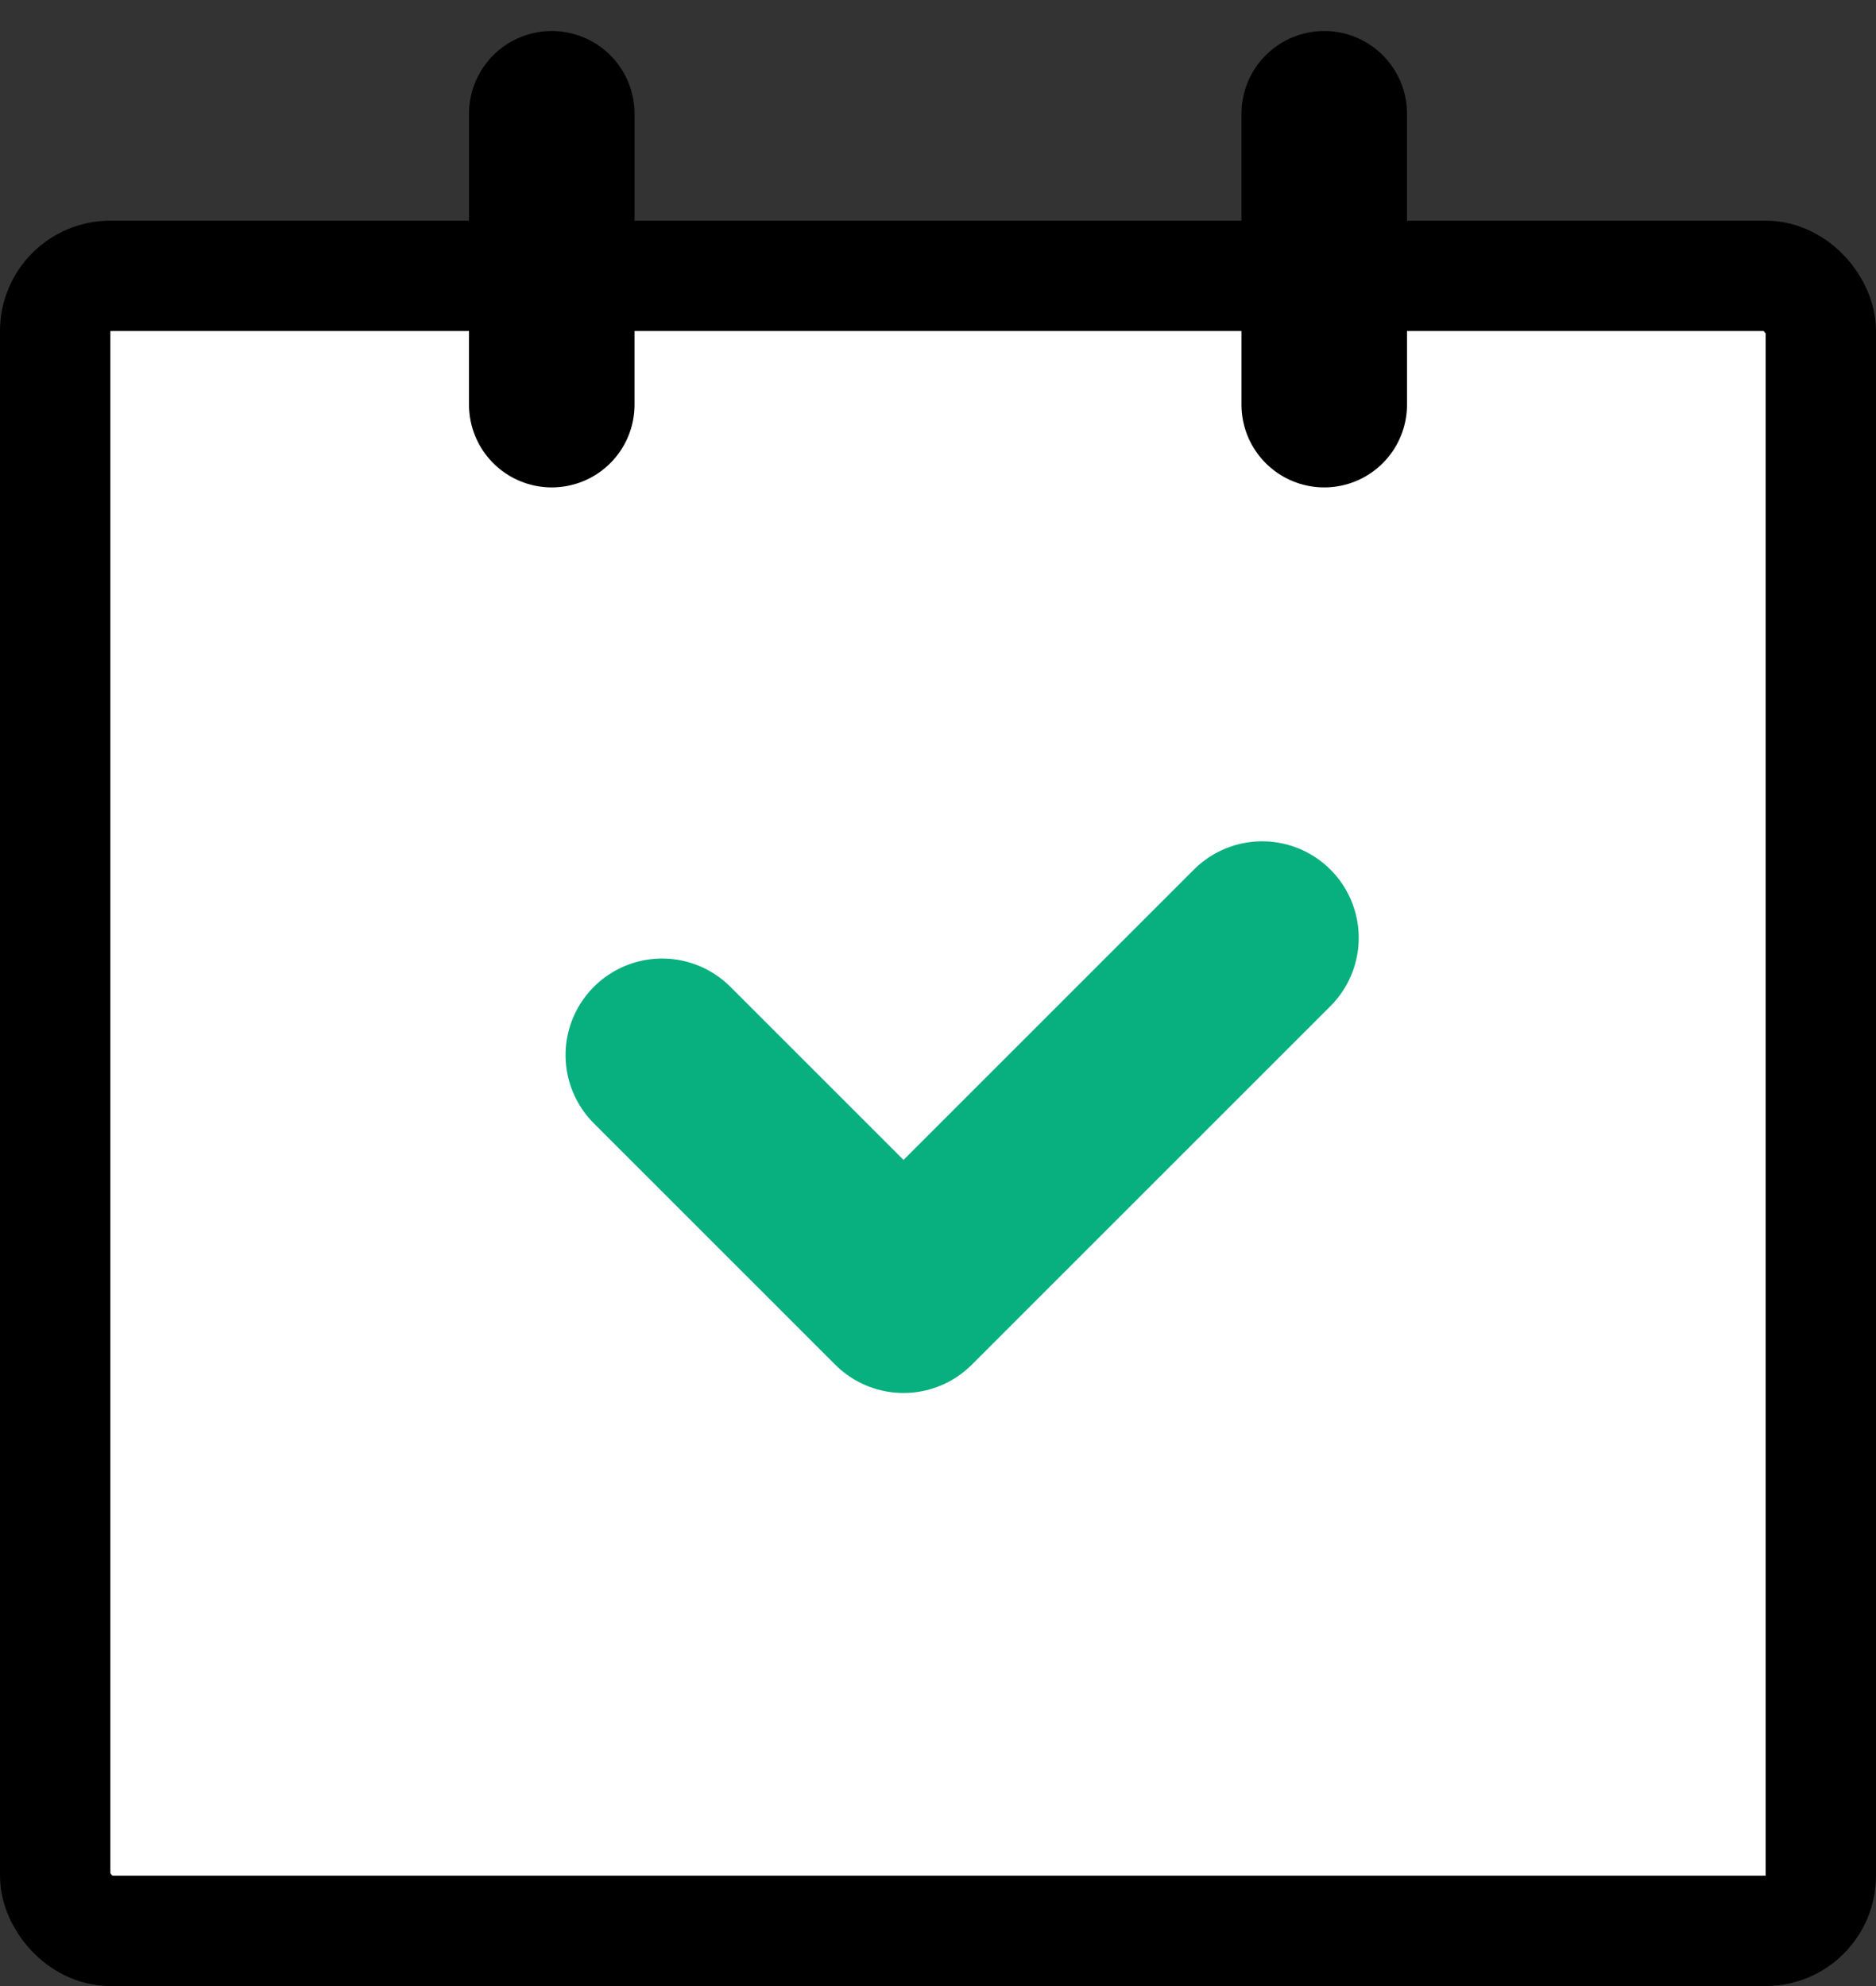 <svg width="34" height="36" viewBox="0 0 34 36" fill="none" xmlns="http://www.w3.org/2000/svg">
<rect x="0" y="0" width="34" height="36" fill="#333333" stroke="none"/>
<rect x="1" y="5" width="32" height="30" rx="1" fill="white" stroke="black" stroke-width="2" stroke-linejoin="round"/>
<path d="M12 19.125L16.375 23.5L22.875 17" stroke="#07B07E" stroke-width="3.5" stroke-linecap="round" stroke-linejoin="round"/>
<path d="M10 2.062V7.335" stroke="black" stroke-width="3" stroke-linecap="round" stroke-linejoin="round"/>
<path d="M24 2.062V7.335" stroke="black" stroke-width="3" stroke-linecap="round" stroke-linejoin="round"/>
</svg>
